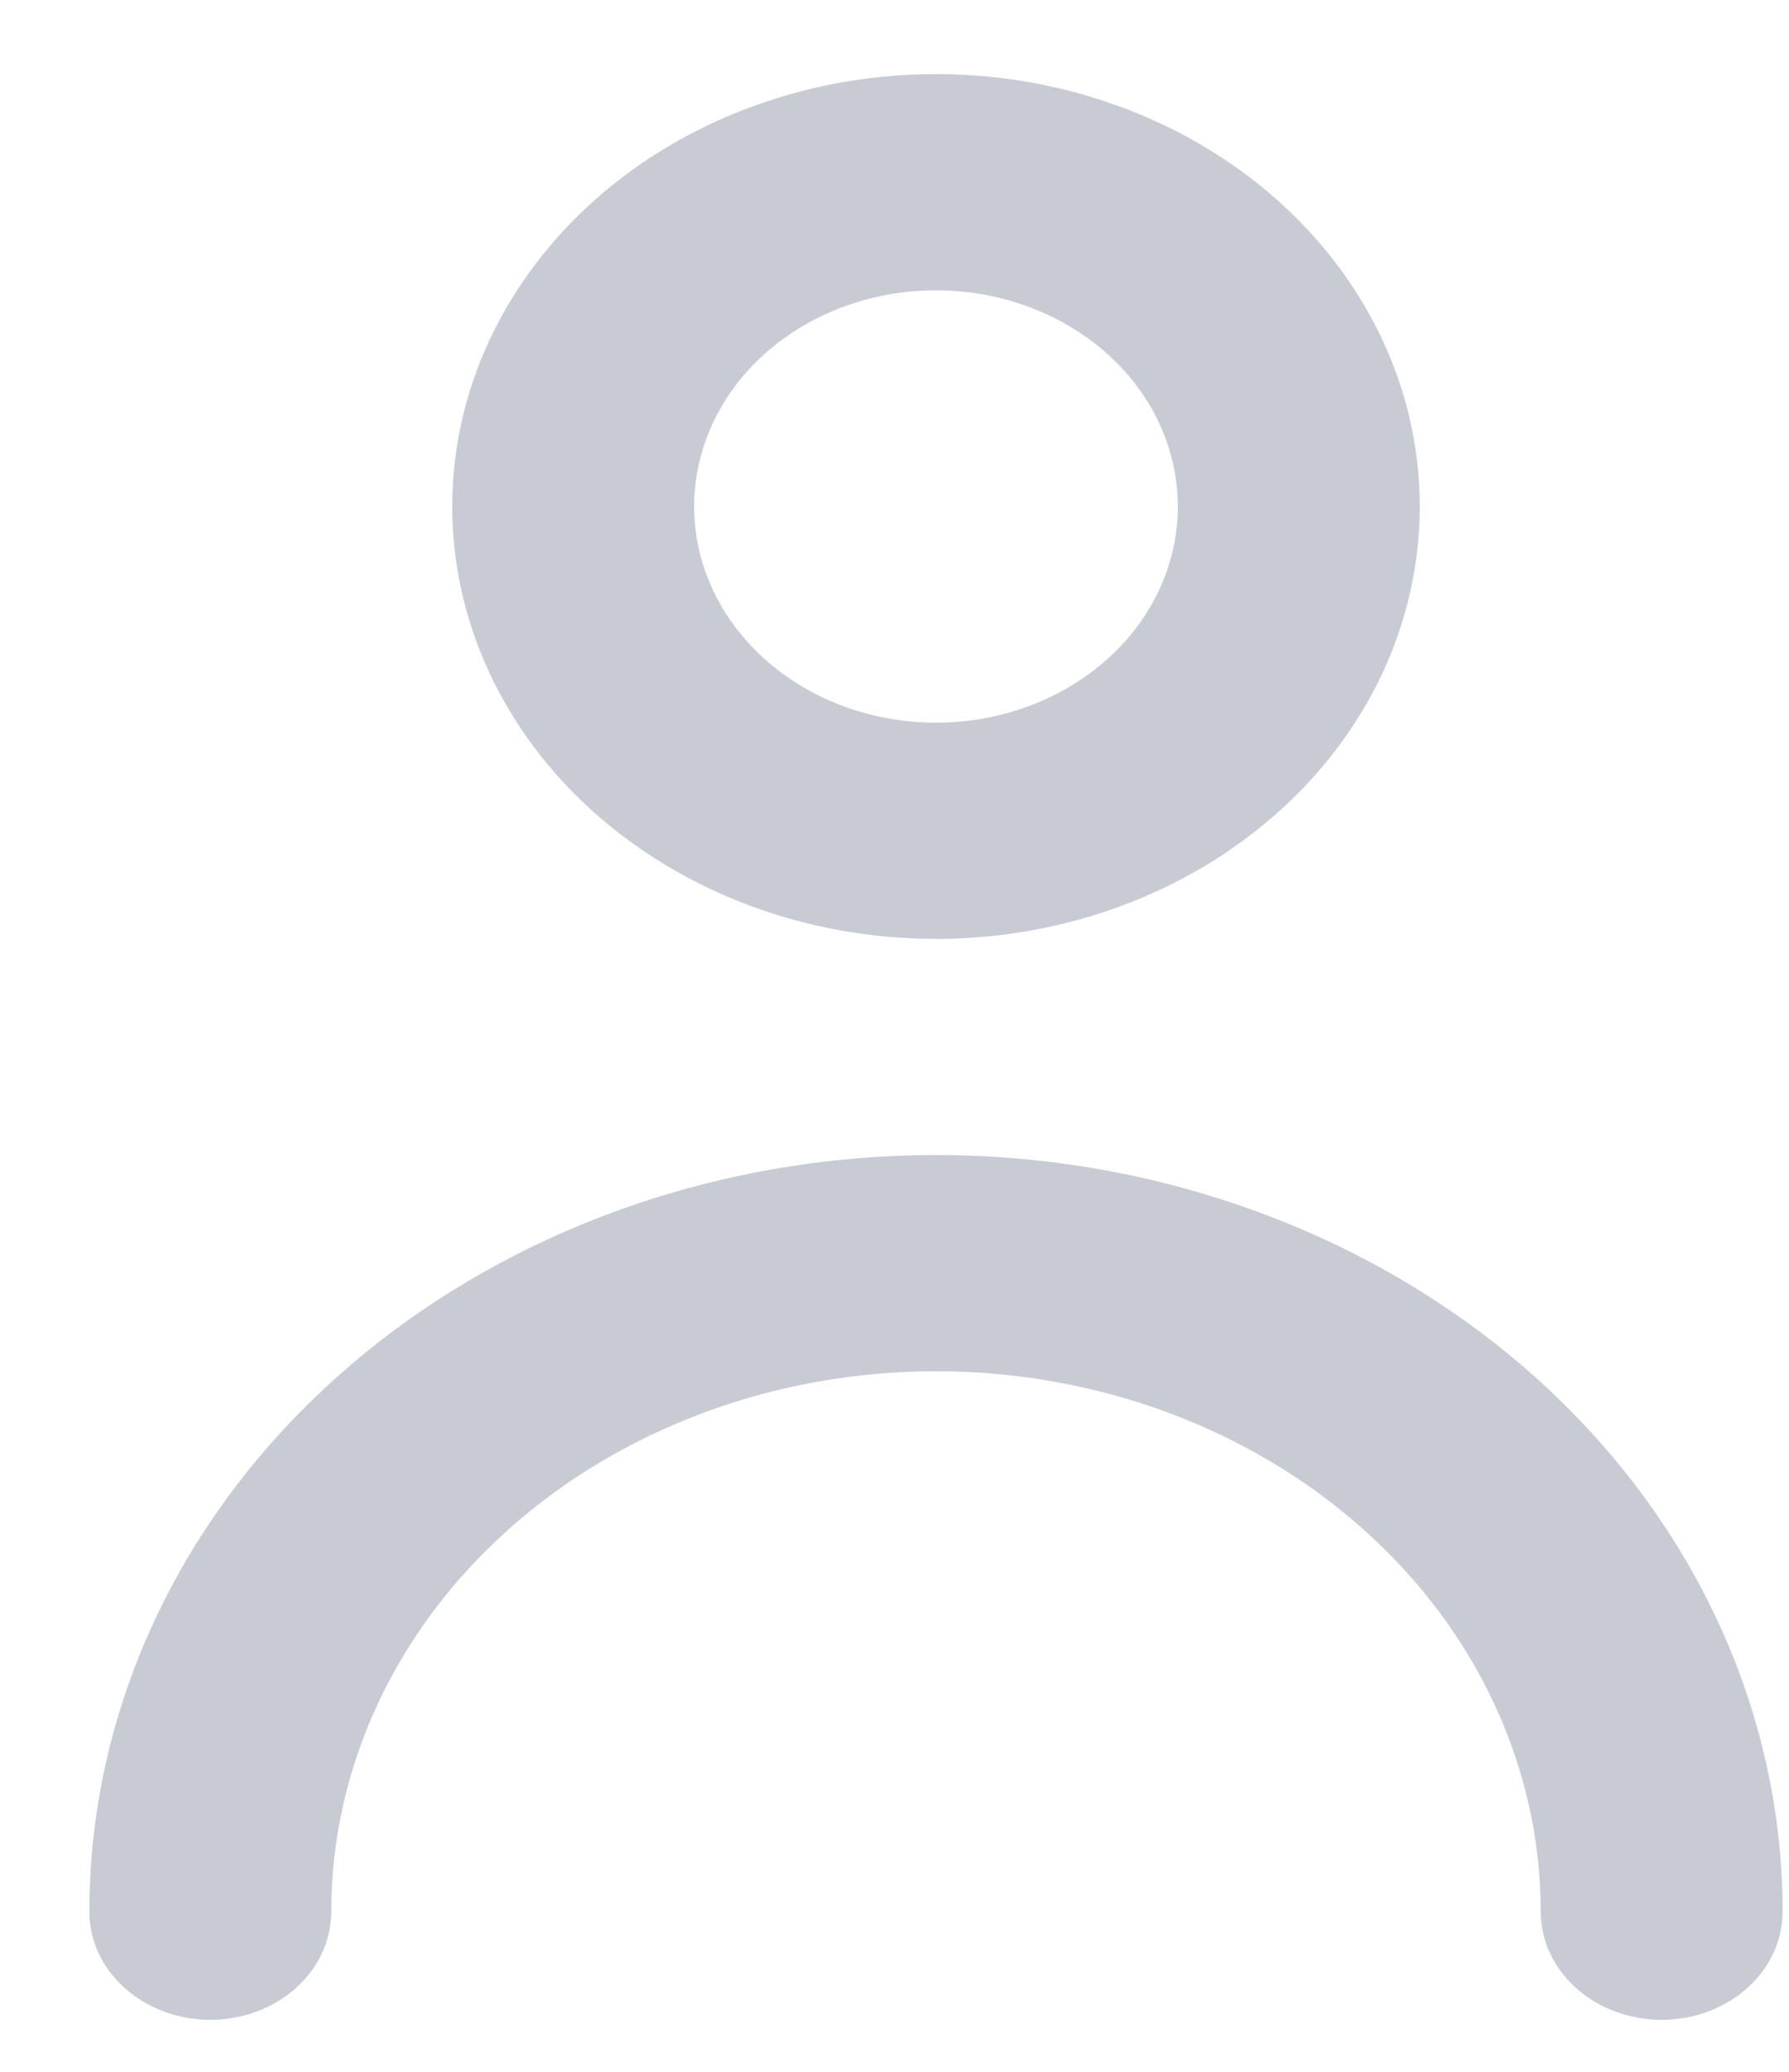 <svg width="19" height="22" viewBox="0 0 19 22" fill="none" xmlns="http://www.w3.org/2000/svg">
<path opacity="0.5" d="M9.941 9.97C10.957 9.97 11.95 9.7 12.795 9.196C13.64 8.691 14.299 7.974 14.688 7.135C15.076 6.296 15.178 5.373 14.98 4.483C14.782 3.592 14.292 2.774 13.574 2.132C12.855 1.49 11.94 1.052 10.943 0.875C9.946 0.698 8.913 0.789 7.974 1.137C7.036 1.484 6.233 2.073 5.669 2.828C5.104 3.583 4.803 4.47 4.803 5.378C4.803 6.596 5.344 7.764 6.307 8.625C7.271 9.486 8.578 9.97 9.941 9.97ZM9.941 3.083C10.449 3.083 10.945 3.217 11.368 3.47C11.79 3.722 12.12 4.08 12.314 4.5C12.508 4.919 12.559 5.381 12.46 5.826C12.361 6.272 12.117 6.681 11.757 7.002C11.398 7.323 10.94 7.541 10.442 7.63C9.943 7.718 9.427 7.673 8.957 7.499C8.488 7.325 8.087 7.031 7.805 6.654C7.522 6.276 7.372 5.832 7.372 5.378C7.372 4.77 7.642 4.186 8.124 3.755C8.606 3.325 9.259 3.083 9.941 3.083ZM9.941 12.265C7.556 12.265 5.269 13.112 3.583 14.618C1.896 16.125 0.949 18.169 0.949 20.3C0.949 20.604 1.084 20.896 1.325 21.111C1.566 21.327 1.893 21.448 2.234 21.448C2.574 21.448 2.901 21.327 3.142 21.111C3.383 20.896 3.518 20.604 3.518 20.3C3.518 18.778 4.195 17.318 5.399 16.242C6.604 15.165 8.237 14.561 9.941 14.561C11.644 14.561 13.278 15.165 14.482 16.242C15.687 17.318 16.363 18.778 16.363 20.3C16.363 20.604 16.498 20.896 16.739 21.111C16.98 21.327 17.307 21.448 17.648 21.448C17.988 21.448 18.315 21.327 18.556 21.111C18.797 20.896 18.932 20.604 18.932 20.3C18.932 18.169 17.985 16.125 16.299 14.618C14.612 13.112 12.325 12.265 9.941 12.265V12.265Z" fill="#9399A8"/>
</svg>
